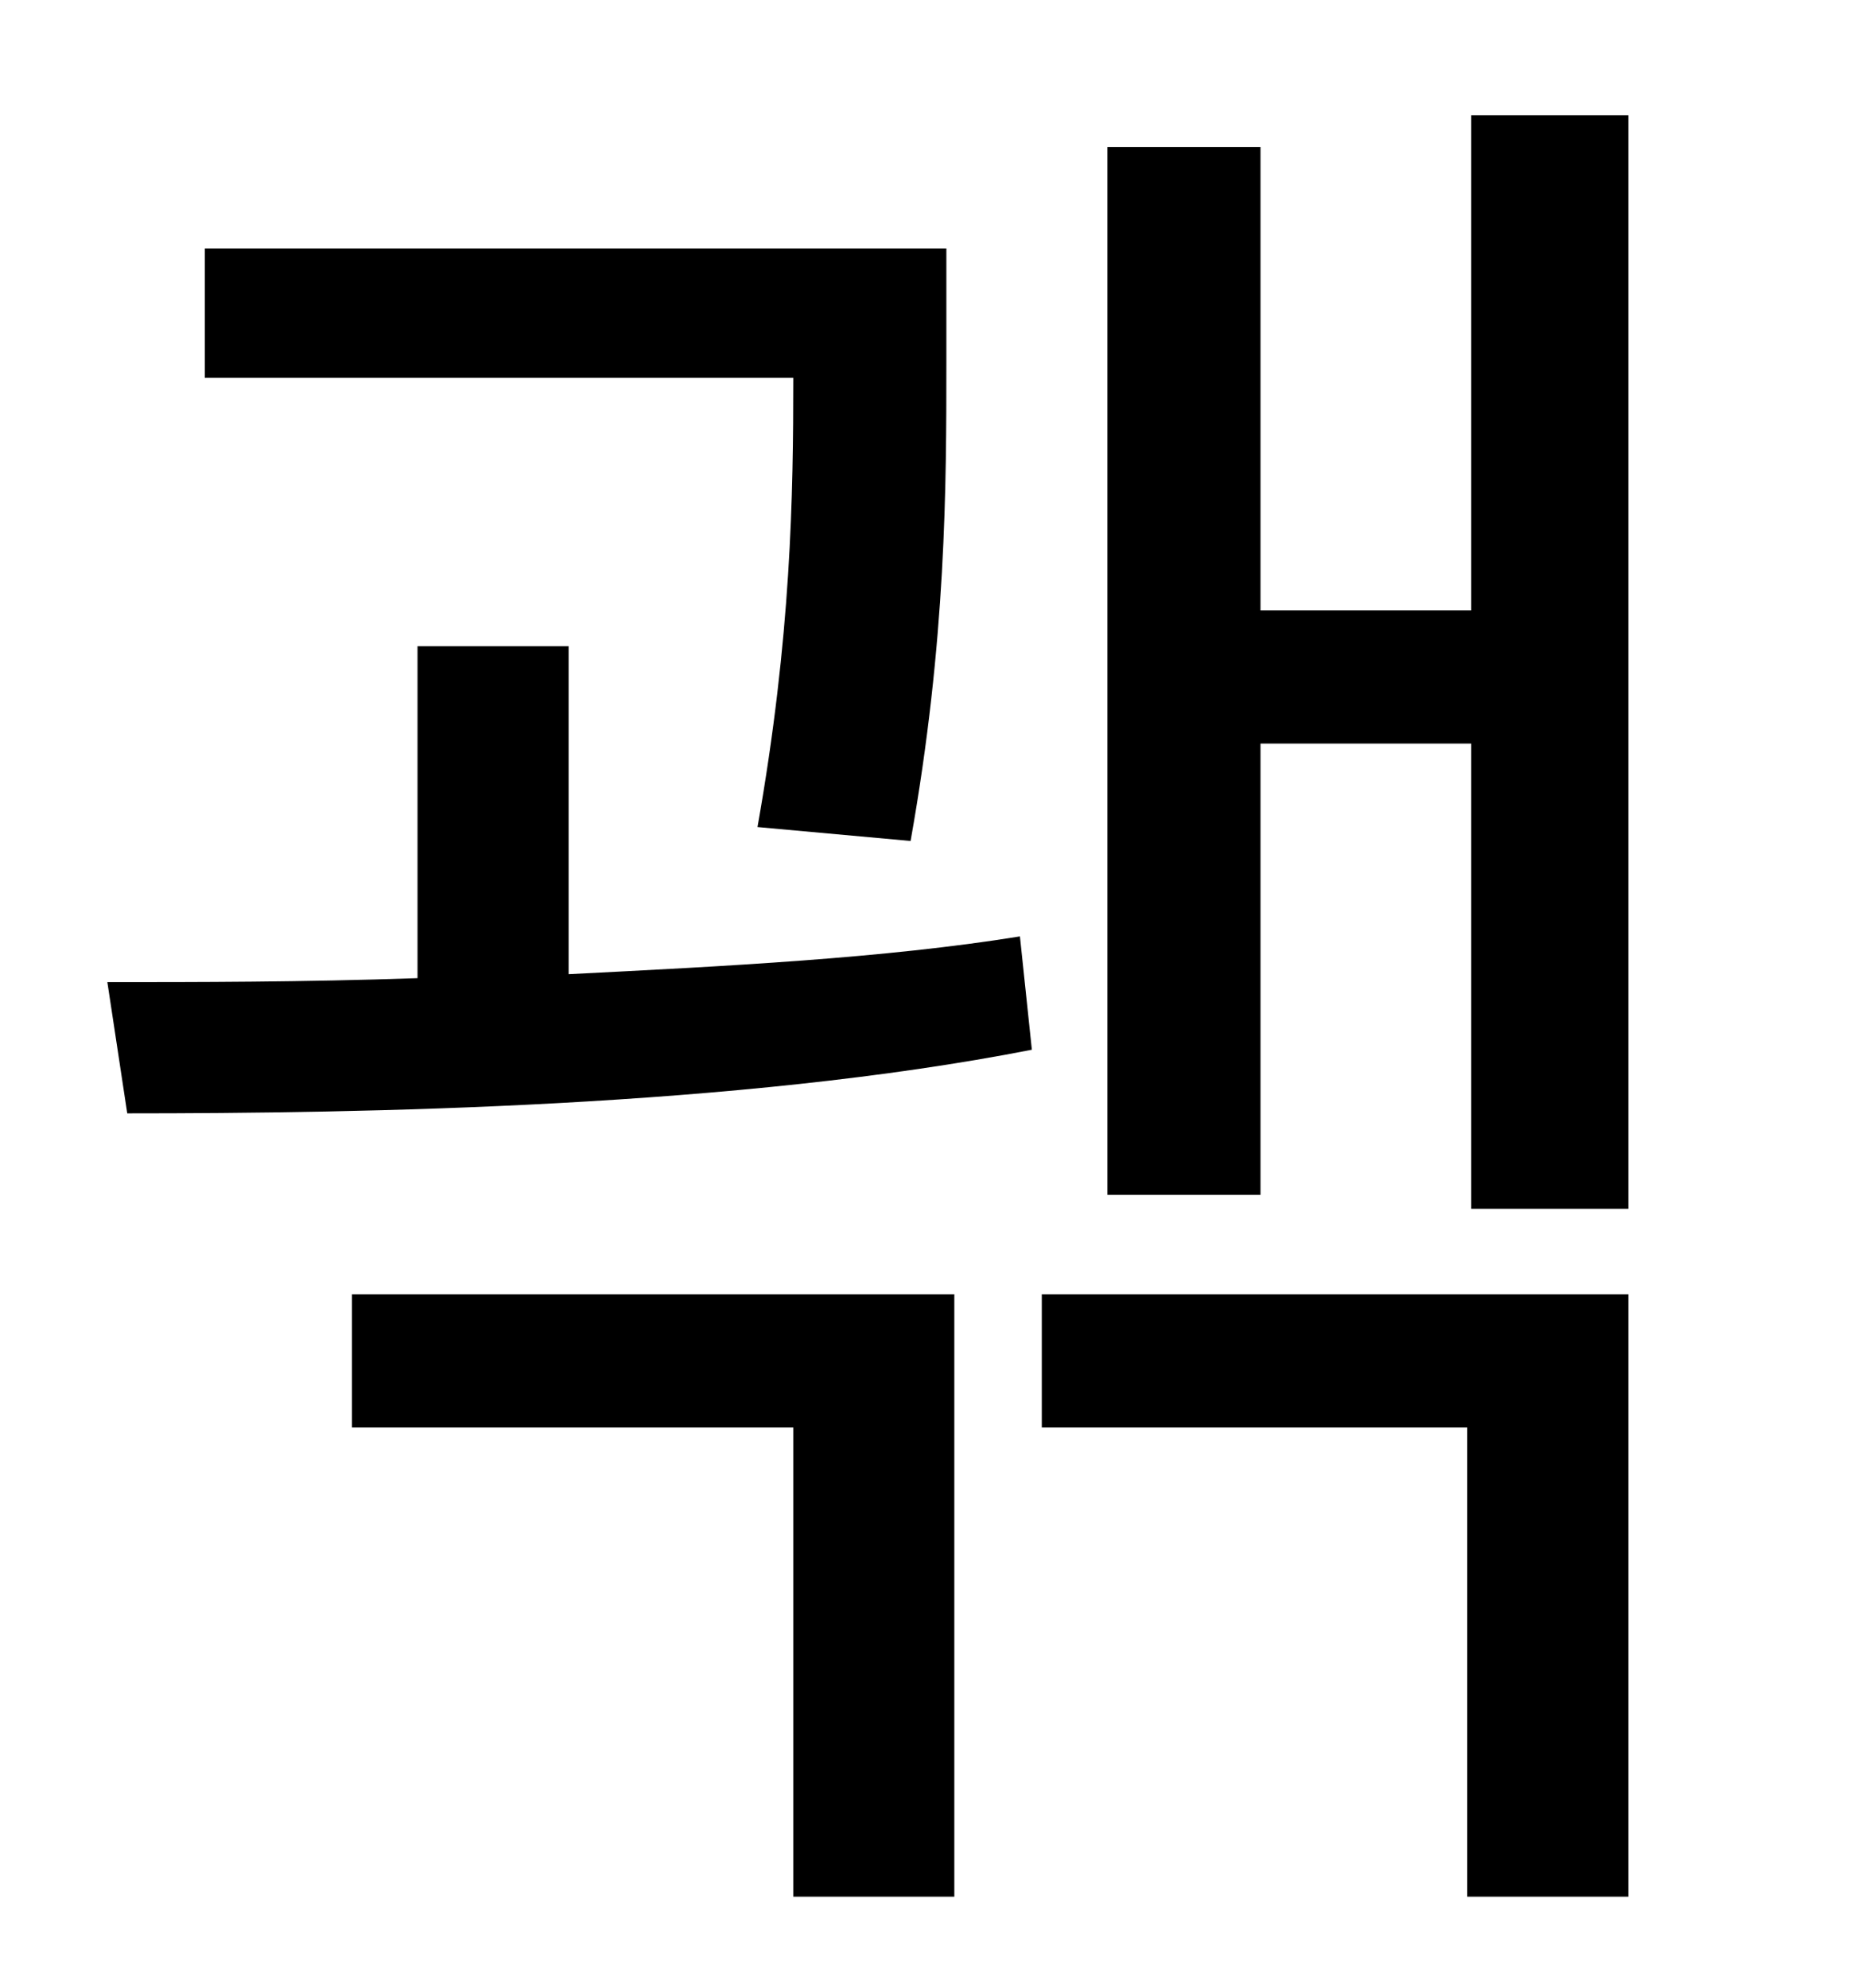 <?xml version="1.0" standalone="no"?>
<!DOCTYPE svg PUBLIC "-//W3C//DTD SVG 1.1//EN" "http://www.w3.org/Graphics/SVG/1.1/DTD/svg11.dtd" >
<svg xmlns="http://www.w3.org/2000/svg" xmlns:xlink="http://www.w3.org/1999/xlink" version="1.1" viewBox="-10 0 930 1000">
   <path fill="currentColor"
d="M448 423l-77 -7c17 -96 18 -167 18 -226h-296v-65h373v57c0 62 0 140 -18 241zM167 718v-67h303v303h-81v-236h-222zM276 325v165c79 -4 159 -8 227 -19l6 57c-148 29 -337 32 -455 32l-10 -66c45 0 98 0 156 -2v-167h76zM514 718v-67h295v303h-81v-236h-214zM730 58h79
v550h-79v-234h-106v227h-77v-527h77v233h106v-249z" />
</svg>
